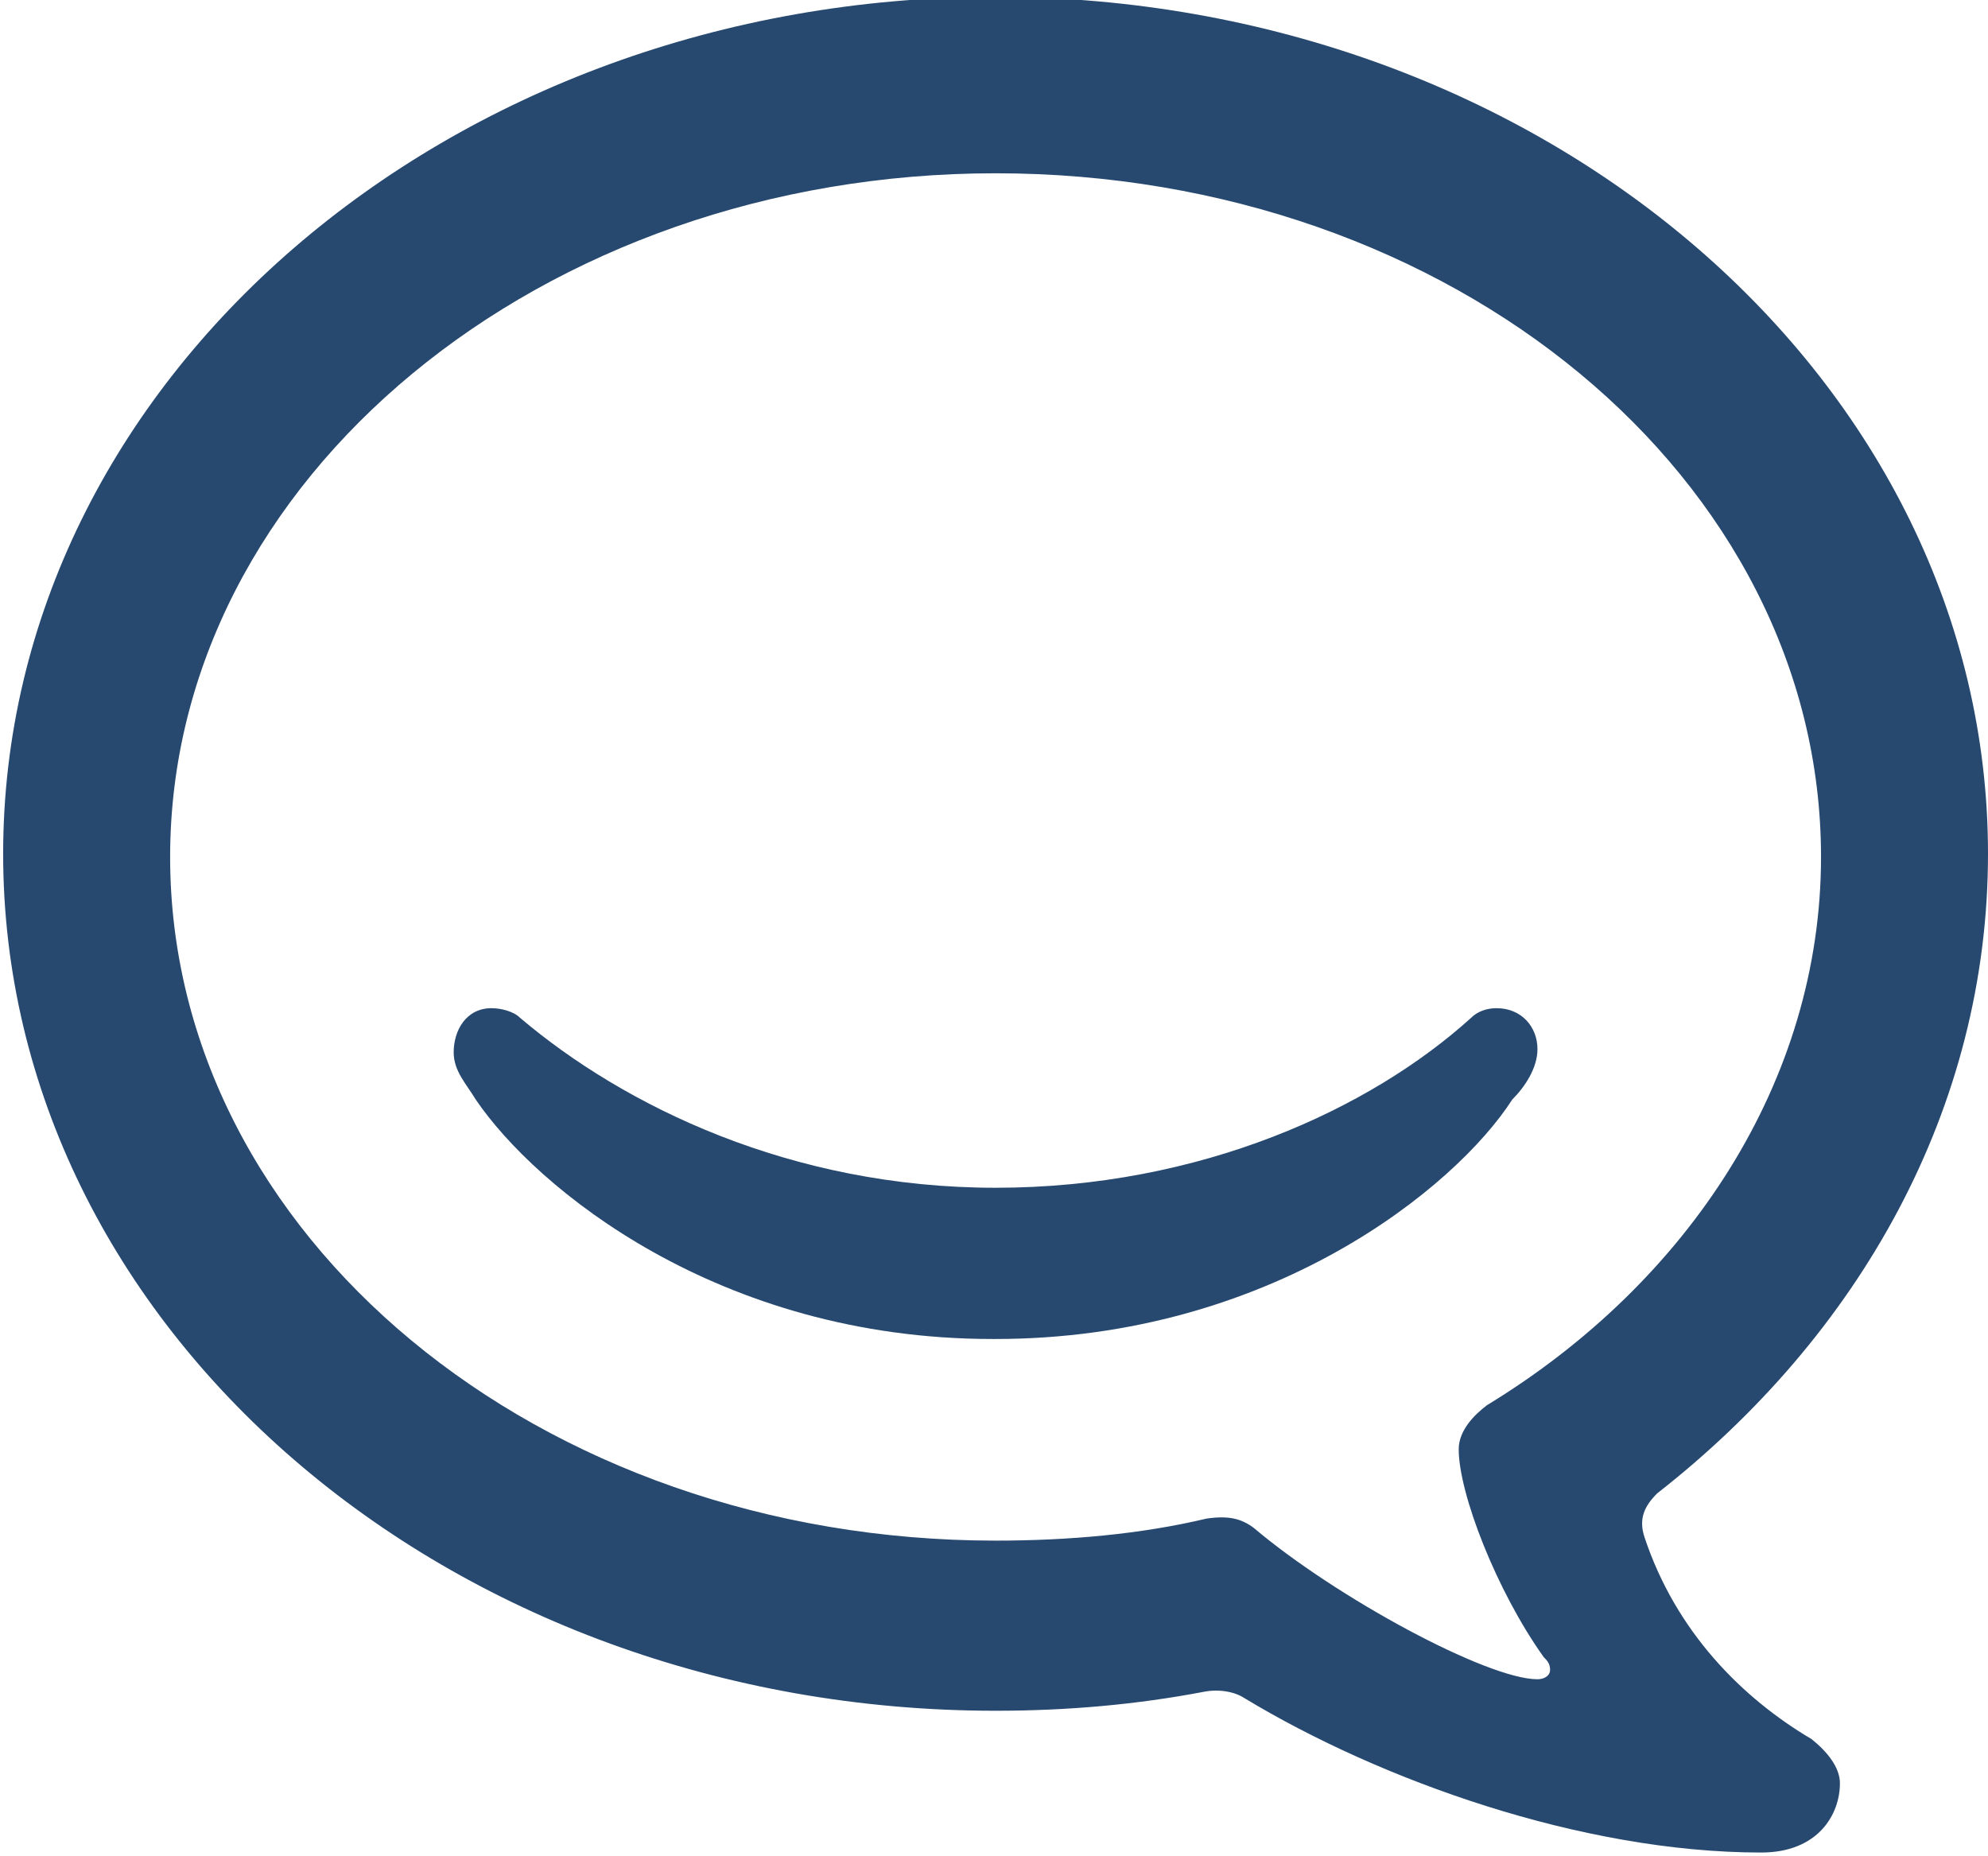<?xml version="1.0" encoding="utf-8"?>
<!-- Generator: Adobe Illustrator 18.1.1, SVG Export Plug-In . SVG Version: 6.00 Build 0)  -->
<svg version="1.1" id="Layer_1" xmlns="http://www.w3.org/2000/svg" xmlns:xlink="http://www.w3.org/1999/xlink" x="0px" y="0px"
	 viewBox="15.1 456.5 63.1 58.9" enable-background="new 15.1 456.5 63.1 58.9" xml:space="preserve">
<g>
	<path fill="#274970" d="M63.9,489.8c0-0.7-0.5-1.3-1.3-1.3c-0.3,0-0.6,0.1-0.8,0.3c-3.2,2.9-8.6,5.4-15.1,5.4h0
		c-6.5,0-11.8-2.6-15.1-5.4c-0.2-0.2-0.6-0.3-0.9-0.3c-0.8,0-1.2,0.7-1.2,1.4c0,0.6,0.4,1,0.7,1.5c1.9,2.8,7.7,7.6,16.4,7.6h0.1
		c8.7,0,14.6-4.8,16.4-7.6C63.5,491,63.9,490.4,63.9,489.8"/>
	<path fill="#274970" d="M64.1,509.1c0.1,0.1,0.2,0.2,0.2,0.4c0,0.2-0.2,0.3-0.4,0.3c-1.6,0-6.4-2.6-9-4.8c-0.4-0.3-0.8-0.4-1.5-0.3
		c-2.1,0.5-4.4,0.7-6.7,0.7c-14.5,0-26.2-9.7-26.2-21.7c0-12,11.8-21.7,26.2-21.7c14.5,0,26.2,9.7,26.2,21.7
		c0,7.1-4.2,13.5-10.6,17.4c-0.4,0.3-0.9,0.8-0.9,1.4C61.4,503.9,62.6,507,64.1,509.1L64.1,509.1z M72.6,511.7
		c-2.2-1.3-4.3-3.4-5.3-6.4c-0.2-0.6,0-1,0.4-1.4c6.4-5,10.5-12.2,10.5-20.3c0-15-14.1-27.2-31.5-27.2c-17.4,0-31.5,12.2-31.5,27.2
		c0,15,14.1,27.2,31.5,27.2c2.3,0,4.5-0.2,6.6-0.6c0.5-0.1,1,0,1.3,0.2c4.3,2.6,10.7,4.9,16.4,4.9c1.8,0,2.5-1.2,2.5-2.2
		C73.5,512.6,73.1,512.1,72.6,511.7L72.6,511.7z"/>
</g>
</svg>
